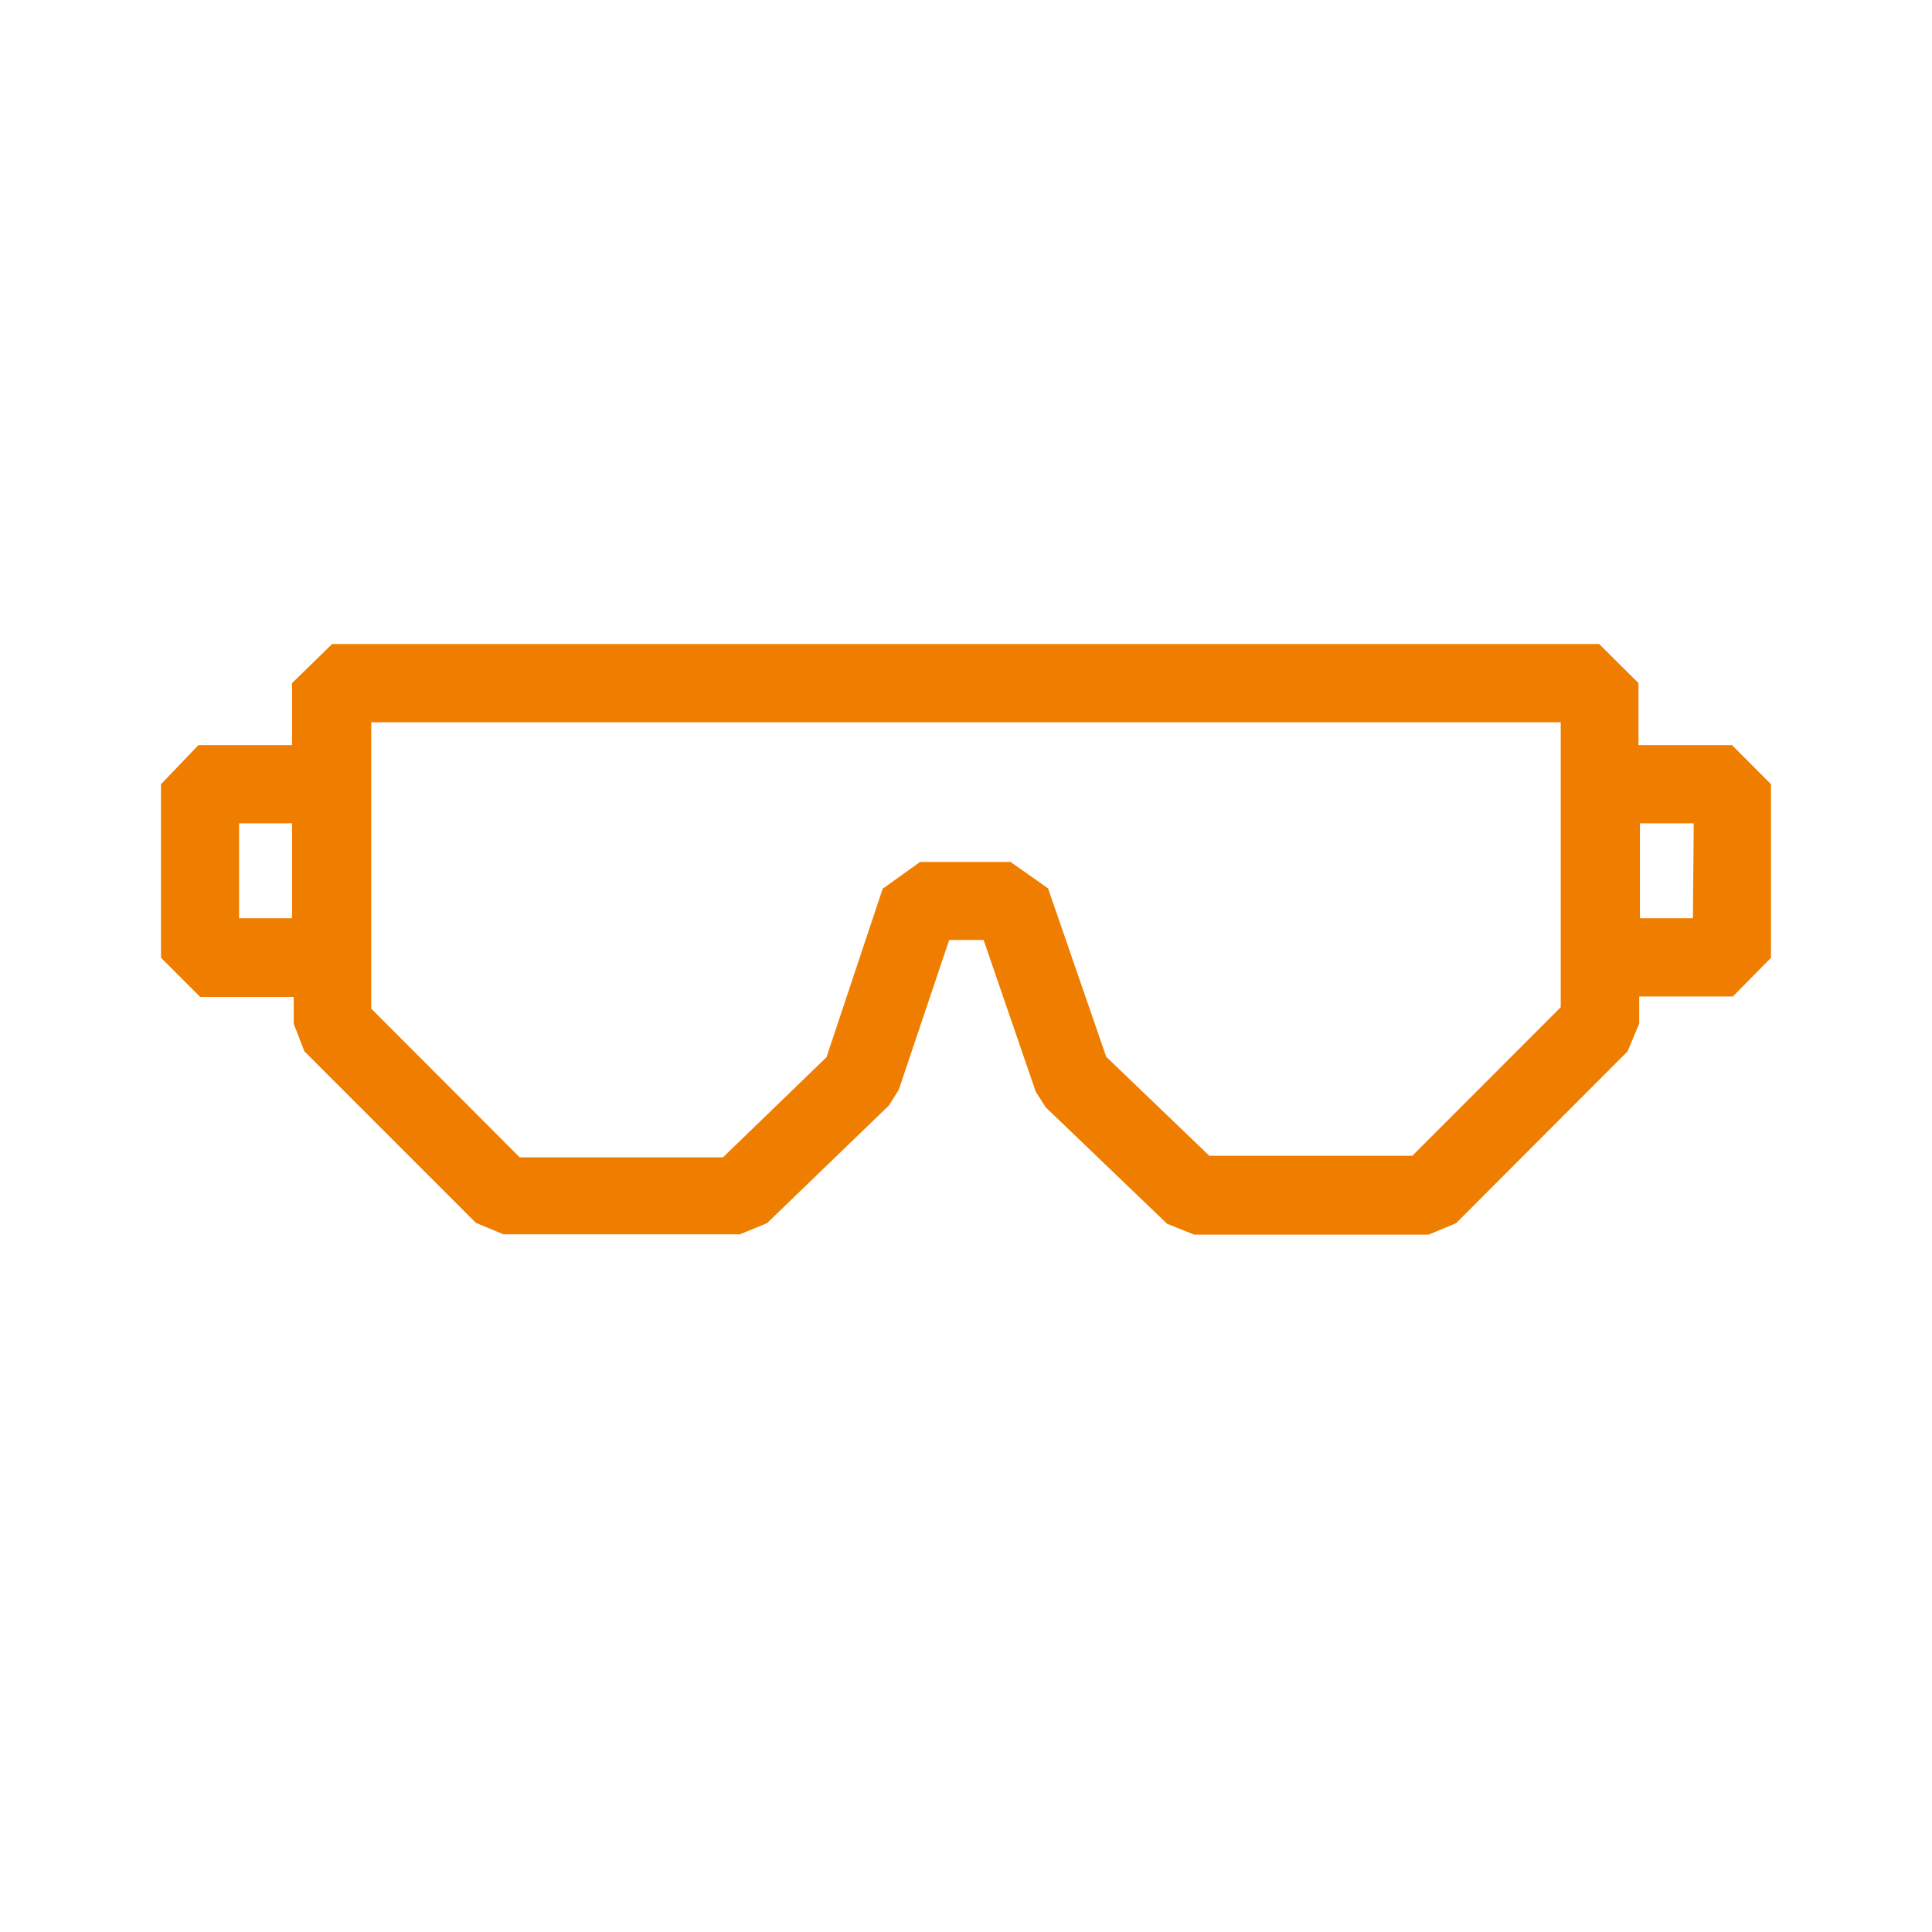 <svg width="24" height="24" viewBox="0 0 24 24" fill="none" xmlns="http://www.w3.org/2000/svg">
<path d="M21.516 9.256H20.354V8.486L19.865 8H4.126L3.628 8.486V9.256H2.465L2 9.742V11.898L2.486 12.384H3.649V12.719L3.781 13.06L5.912 15.191L6.253 15.333H9.191L9.528 15.195L11.042 13.733L11.165 13.537L11.791 11.677H12.219L12.867 13.563L12.991 13.756L14.498 15.202L14.835 15.337H17.747L18.088 15.195L20.219 13.06L20.363 12.716V12.379H21.526L22 11.898V9.742L21.516 9.256ZM2.97 11.407V10.228H3.628V11.407H2.97ZM19.388 12.512L17.544 14.358H15.023L13.742 13.128L13.019 11.035L12.553 10.707H11.43L10.965 11.04L10.267 13.133L8.981 14.377H6.456L4.612 12.53V8.972H19.388V12.512ZM21.03 11.407H20.372V10.228H21.04L21.03 11.407Z" fill="#EF7D00"/>
</svg>
